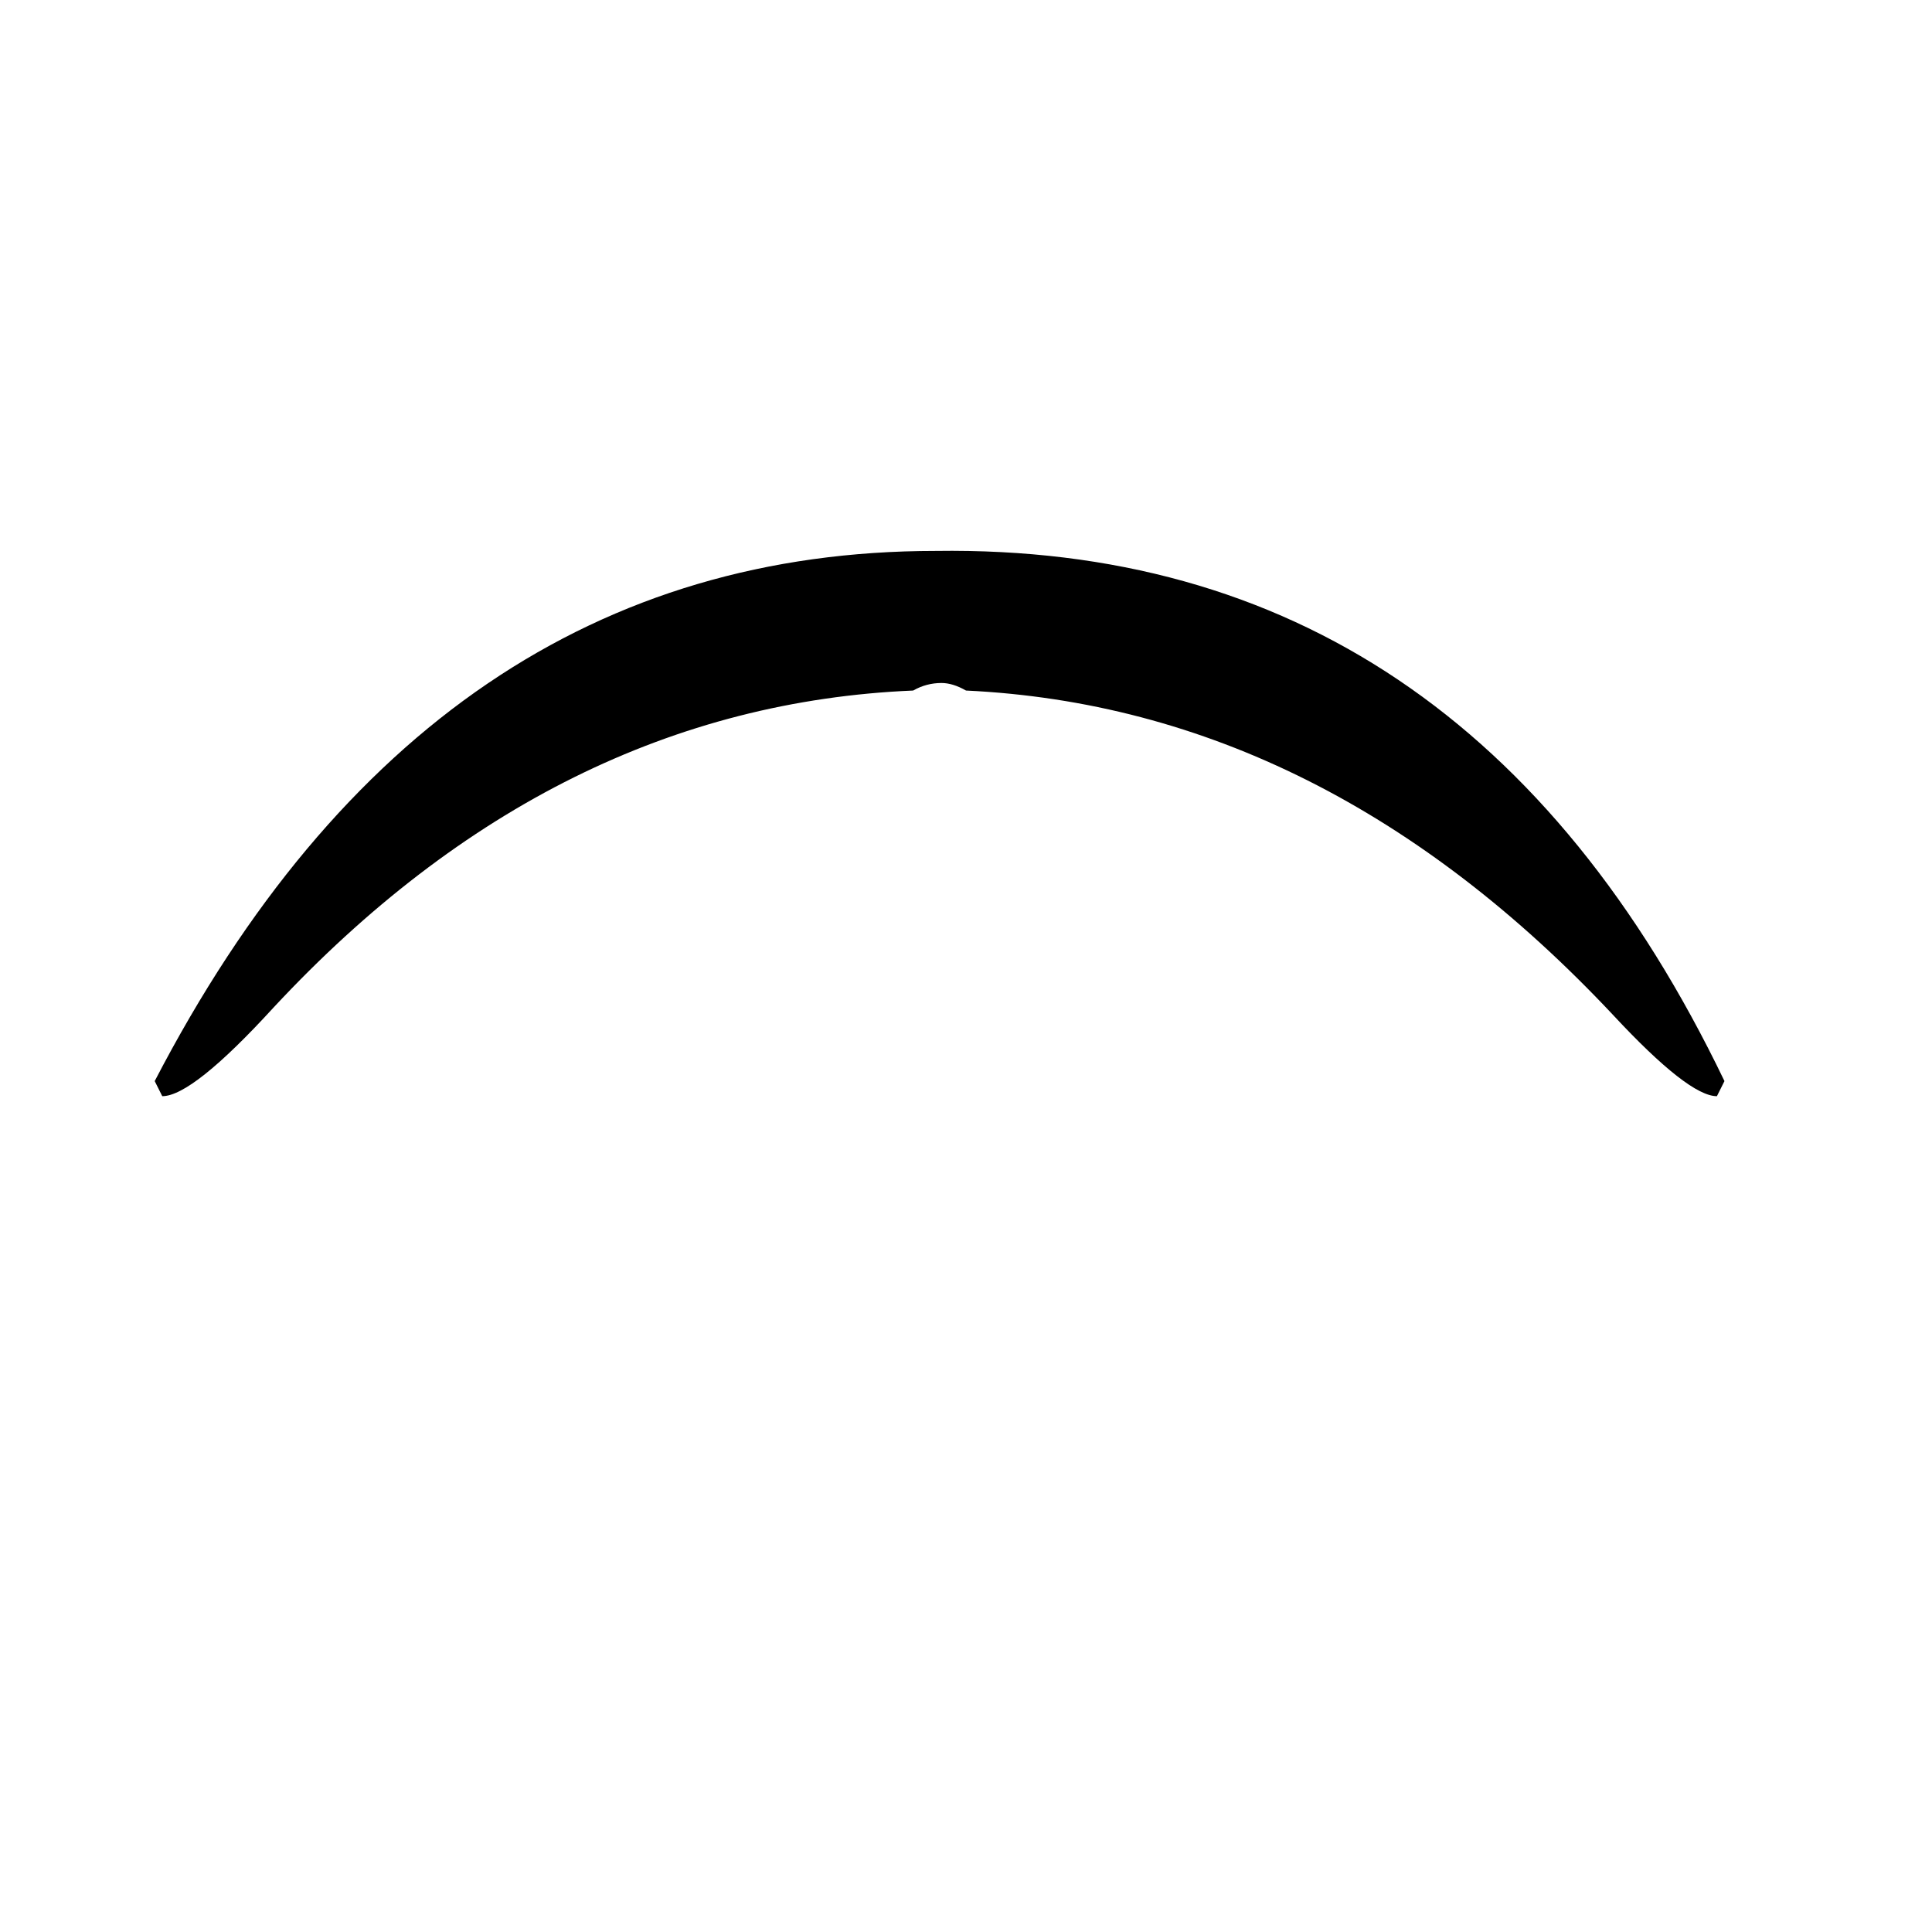 <svg xmlns="http://www.w3.org/2000/svg" viewBox="0 -800 1024 1024">
	<path fill="#000000" d="M914 -227L910 -219Q895 -219 855 -262Q702 -425 512 -434Q505 -438 499 -438Q491 -438 484 -434Q294 -426 145 -266Q102 -219 86 -219L82 -227Q228 -508 496 -508Q777 -512 914 -227Z"/>
</svg>